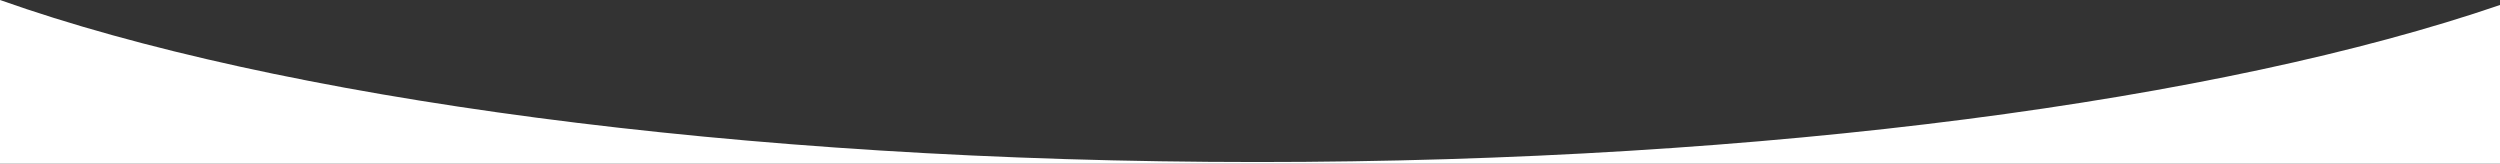 <?xml version="1.0" encoding="utf-8"?>
<!-- Generator: Adobe Illustrator 27.0.1, SVG Export Plug-In . SVG Version: 6.00 Build 0)  -->
<svg version="1.1" id="Layer_1" xmlns="http://www.w3.org/2000/svg" xmlns:xlink="http://www.w3.org/1999/xlink" x="0px" y="0px"
	 viewBox="0 0 1600 104.8" style="enable-background:new 0 0 1600 104.8;" xml:space="preserve">
<rect x="0" y="0" width="1600" height="104.8" fill="#333333" stroke="none"/>
<style type="text/css">
	.st0{fill:#FFFFFF;}
</style>
<g>
	<g id="Group_973">
		<path id="Path_11775" class="st0" d="M0,0v104.8h1600V3.2c-177.9,60.9-467.9,100.5-795.4,100.5C471.3,103.7,177,62.7,0,0"/>
	</g>
</g>
</svg>
